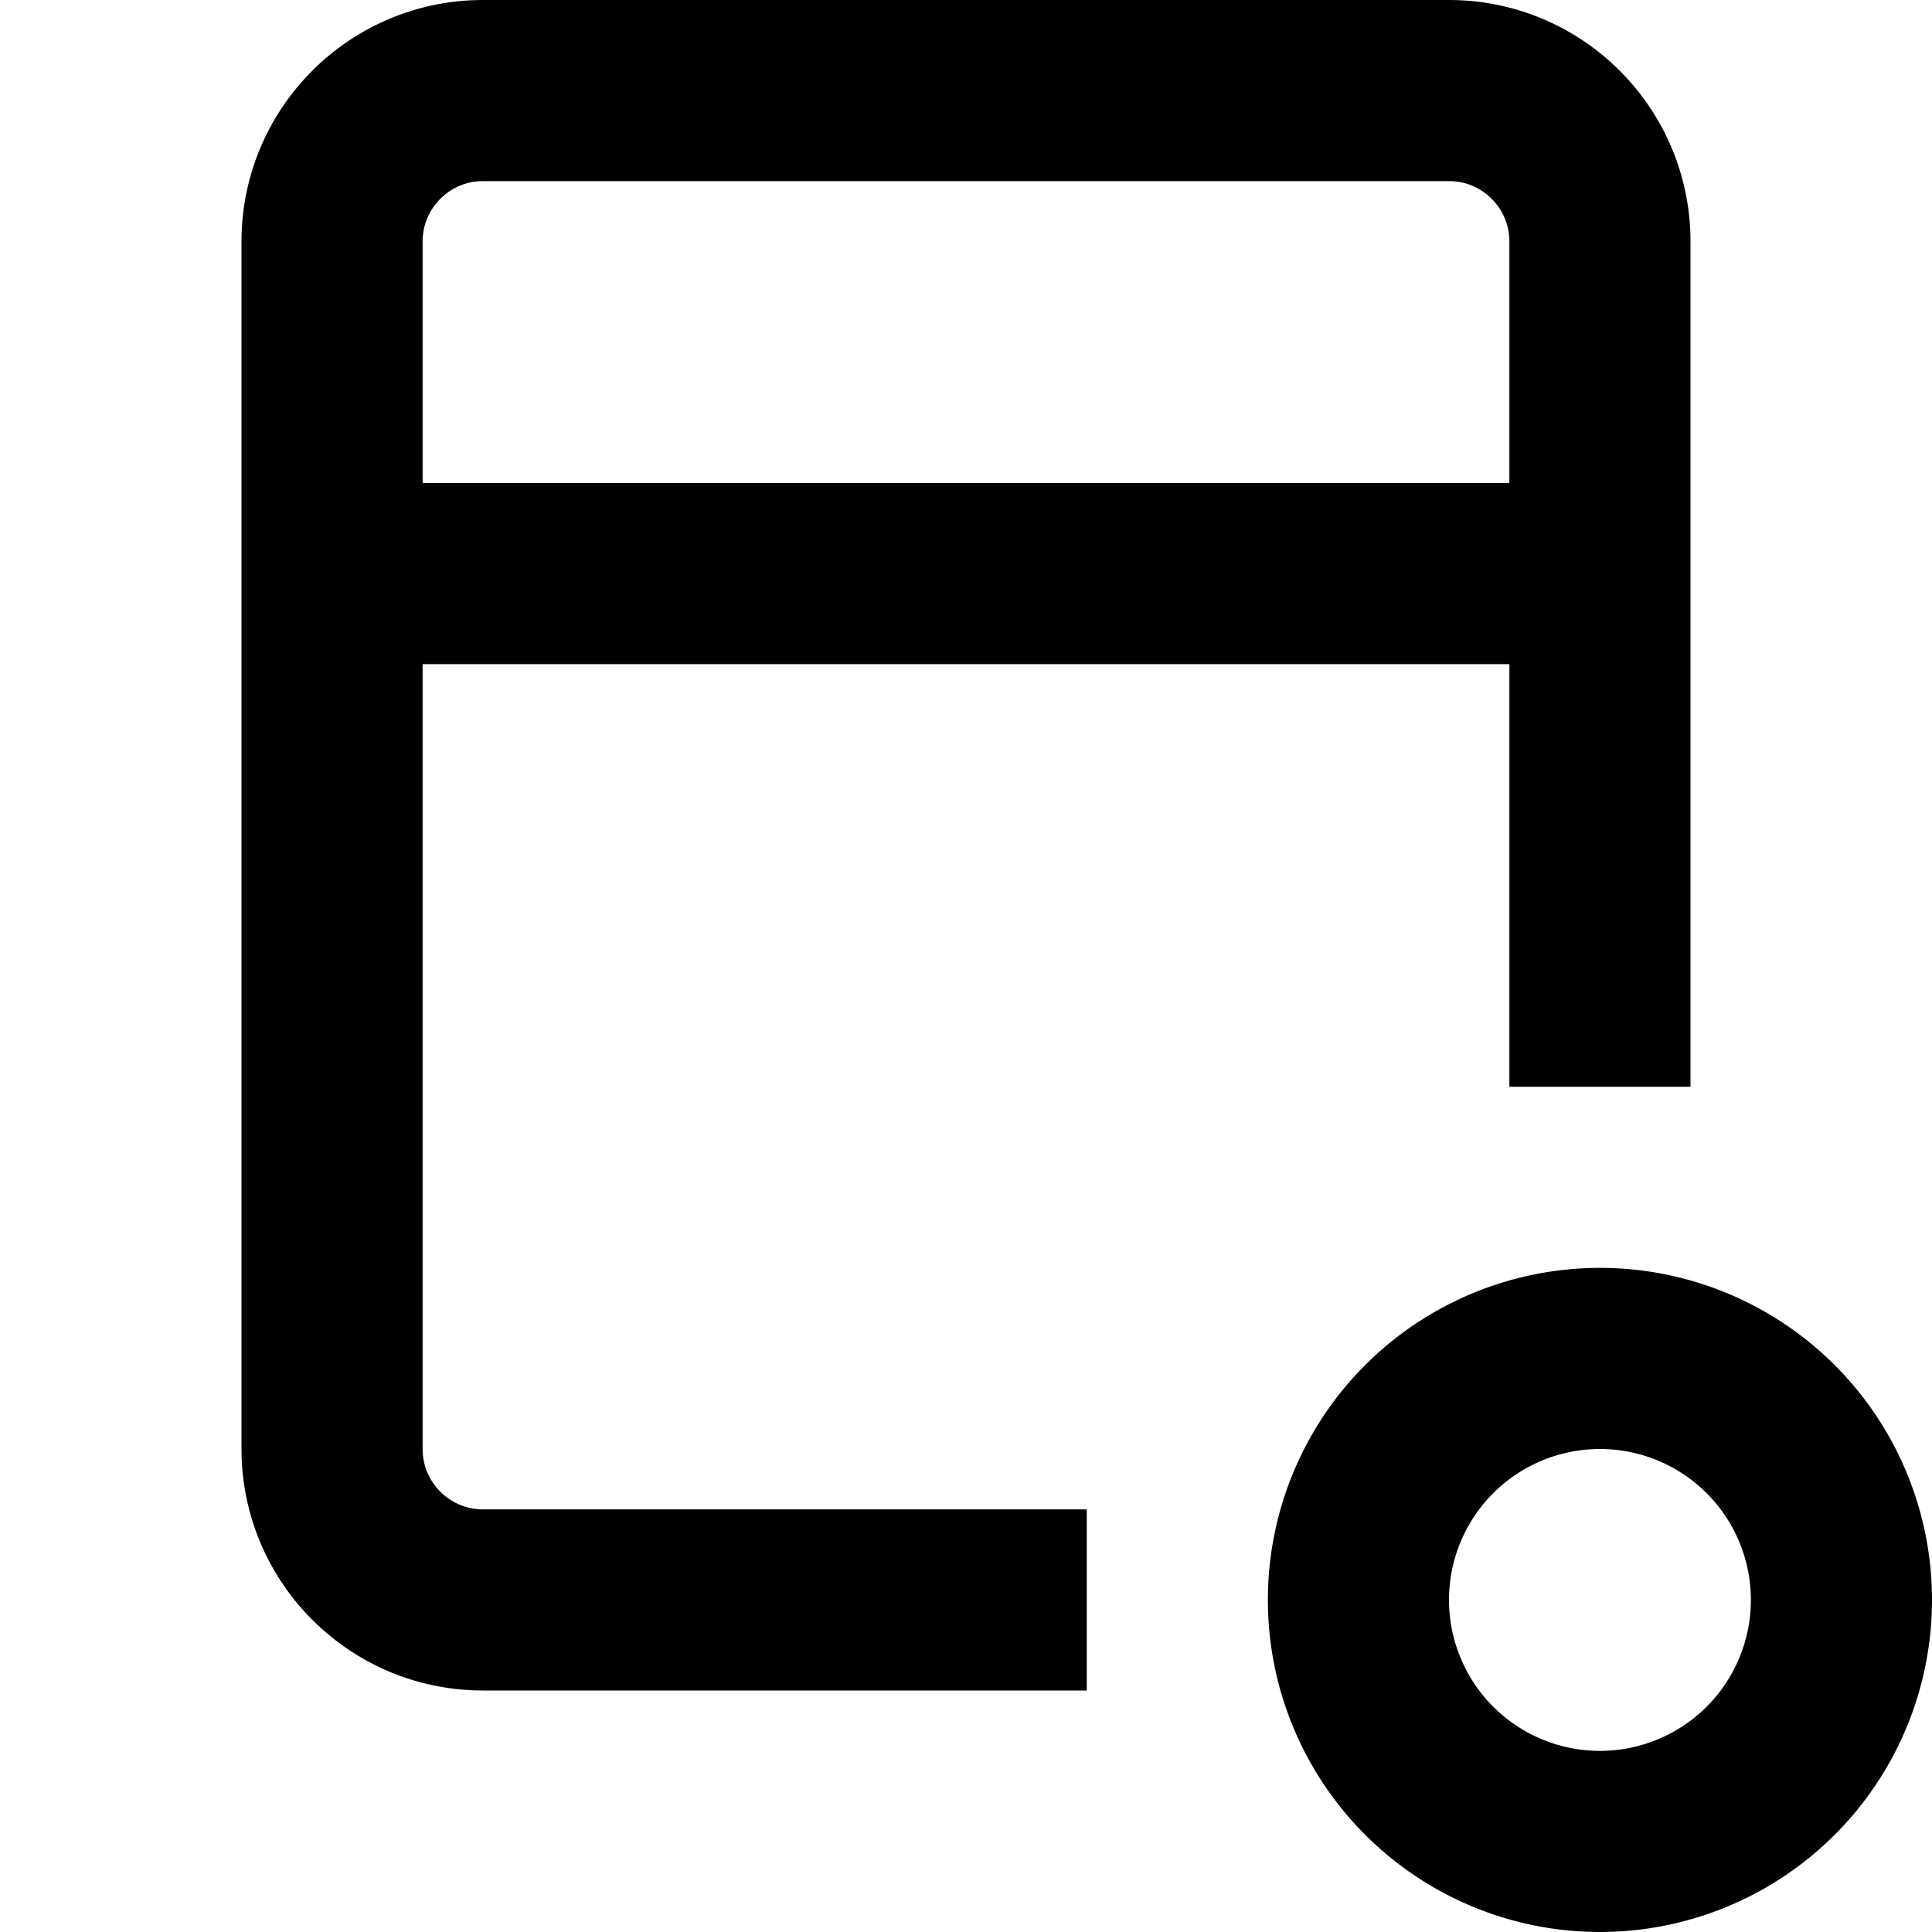 <svg width="16" height="16" fill="none" viewBox="0 0 16 16"><path stroke="currentcolor" stroke-linejoin="round" stroke-width="1.5" d="M2.75 4.75V12c0 .69.56 1.25 1.25 1.25h5m-6.25-8.5V2c0-.69.56-1.25 1.25-1.25h8c.69 0 1.25.56 1.25 1.25v2.75m-10.5 0h10.5m0 0V9m2 4.25a2 2 0 1 1-4 0 2 2 0 0 1 4 0Z"/></svg>